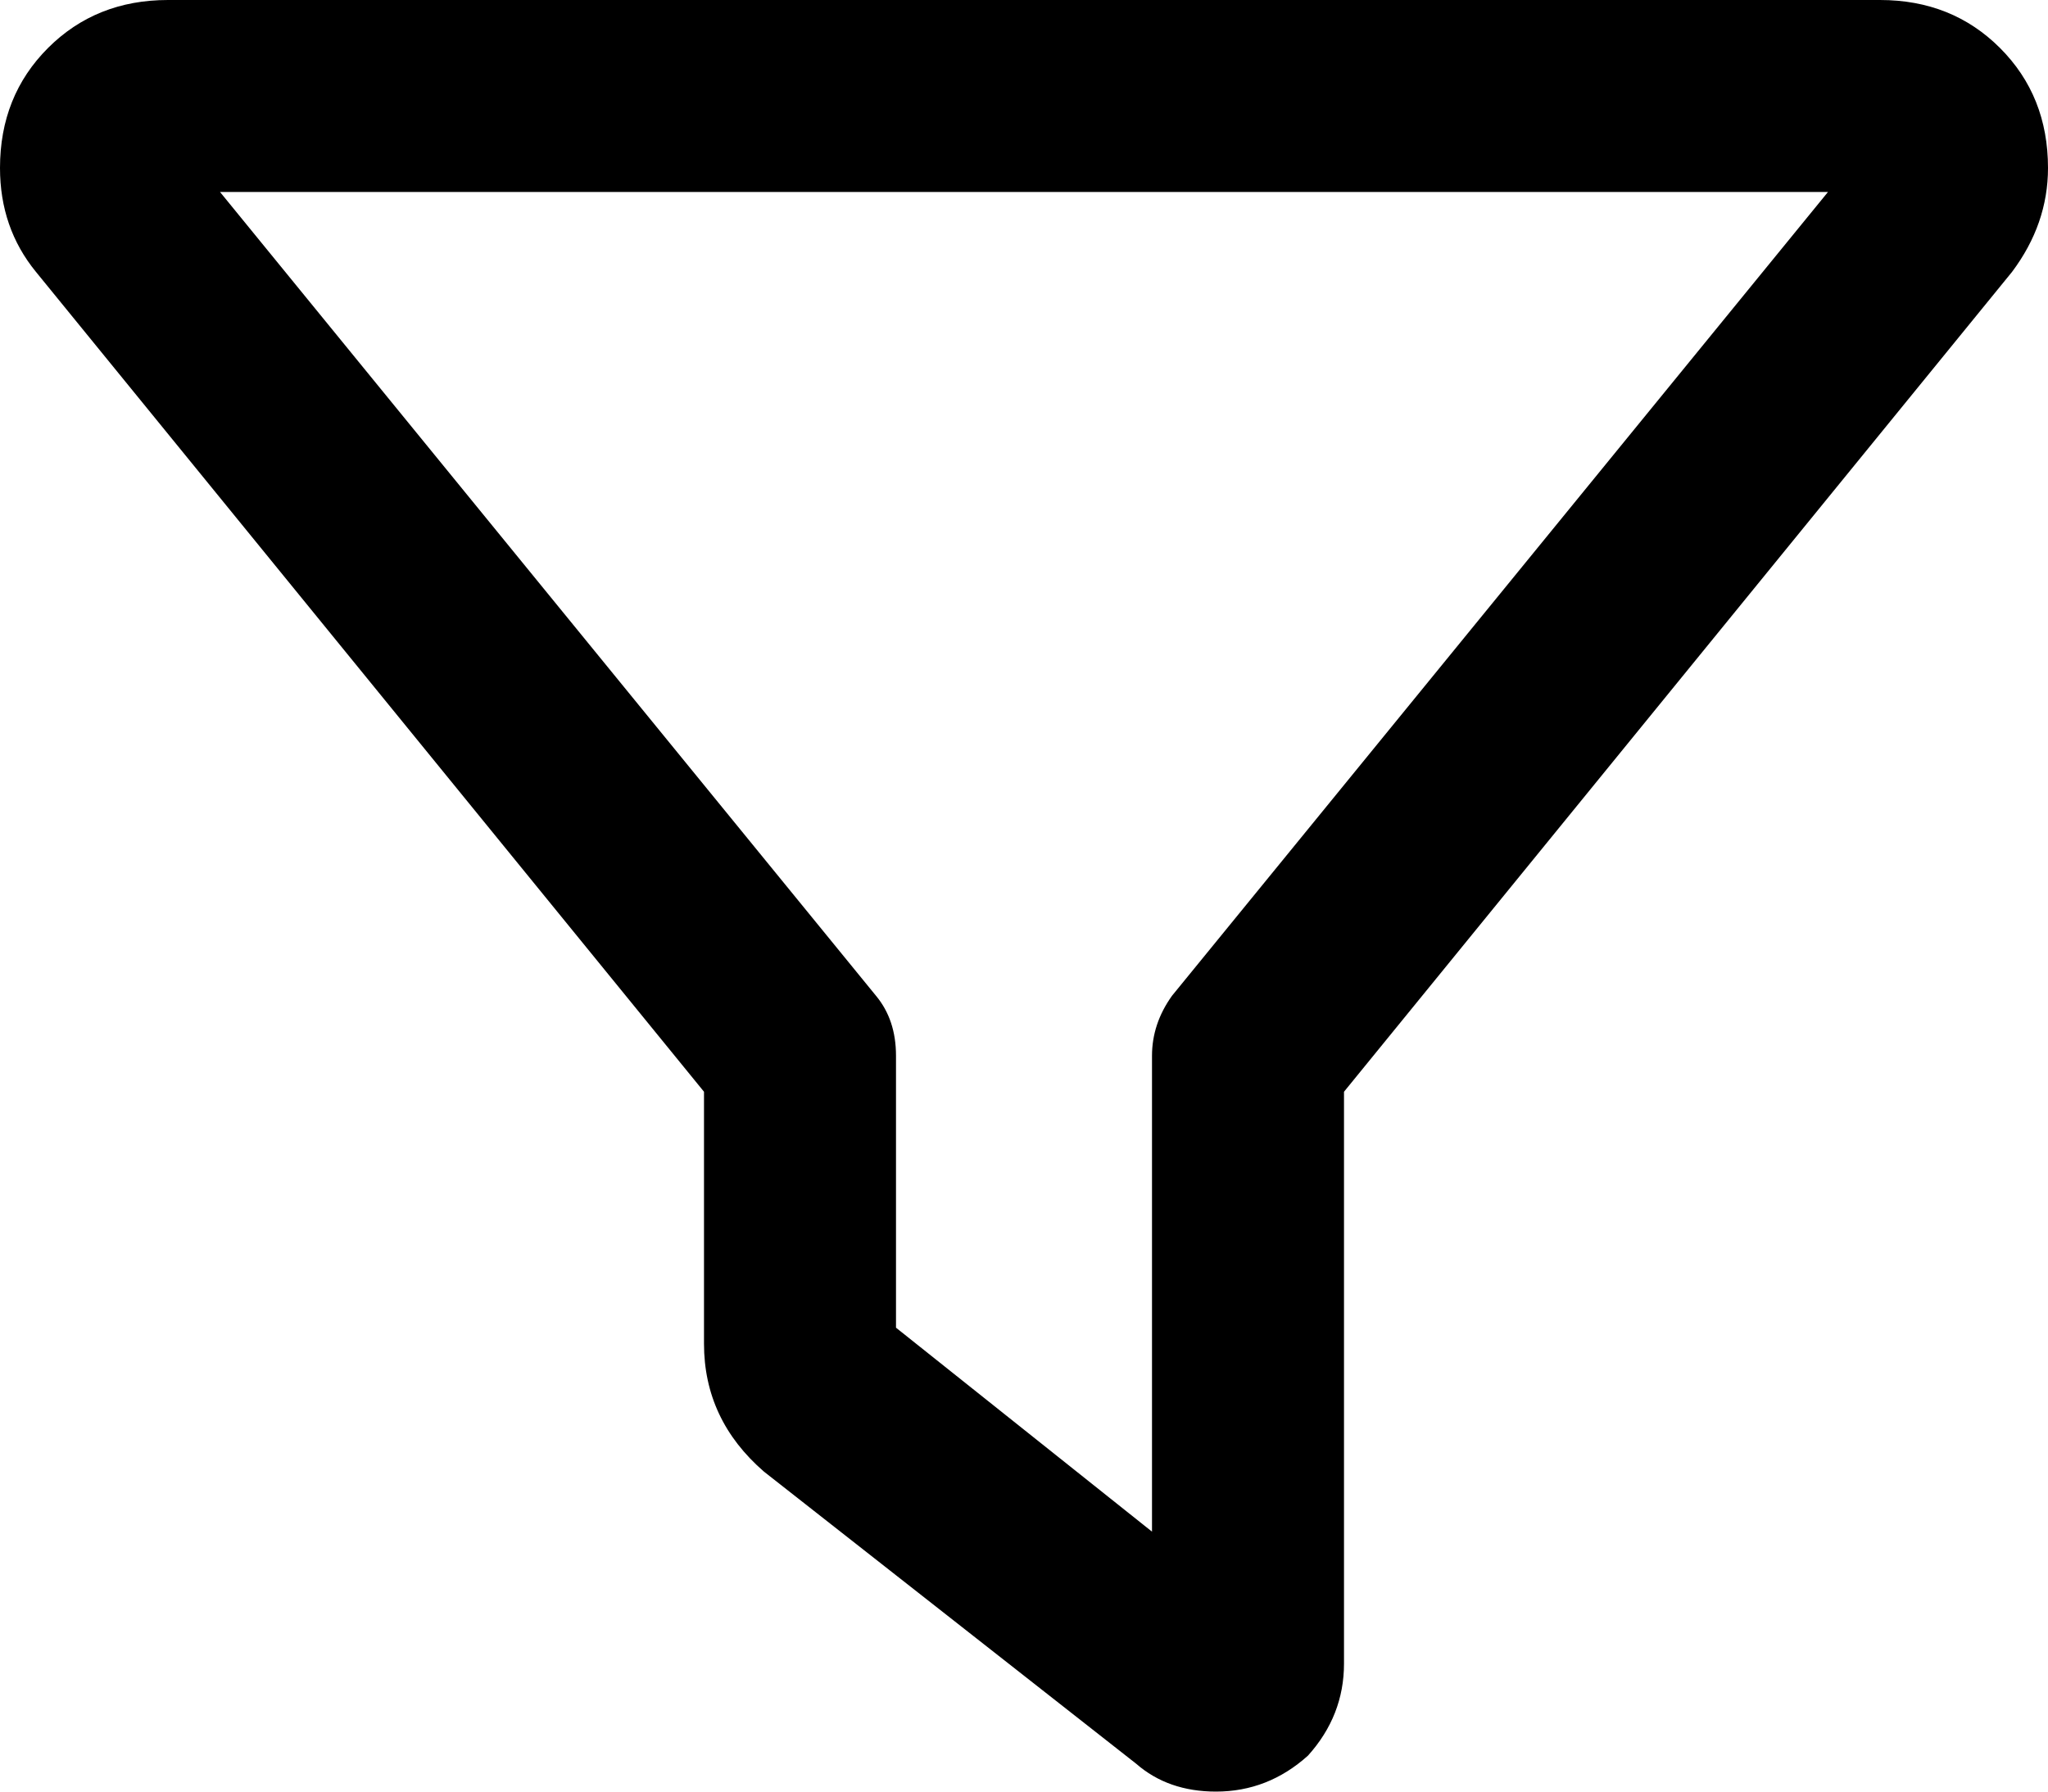 <svg xmlns="http://www.w3.org/2000/svg" viewBox="0 0 512 448">
    <path d="M 0 42 Q 0 24 12 12 L 12 12 Q 24 0 42 0 L 470 0 Q 488 0 500 12 Q 512 24 512 42 Q 512 56 503 68 L 336 273 L 336 416 Q 336 429 327 439 Q 317 448 304 448 Q 292 448 284 441 L 191 368 Q 176 355 176 336 L 176 273 L 9 68 Q 0 57 0 42 L 0 42 Z M 55 48 L 219 249 Q 224 255 224 264 L 224 332 L 288 383 L 288 264 Q 288 256 293 249 L 457 48 L 55 48 L 55 48 Z"/>
</svg>
